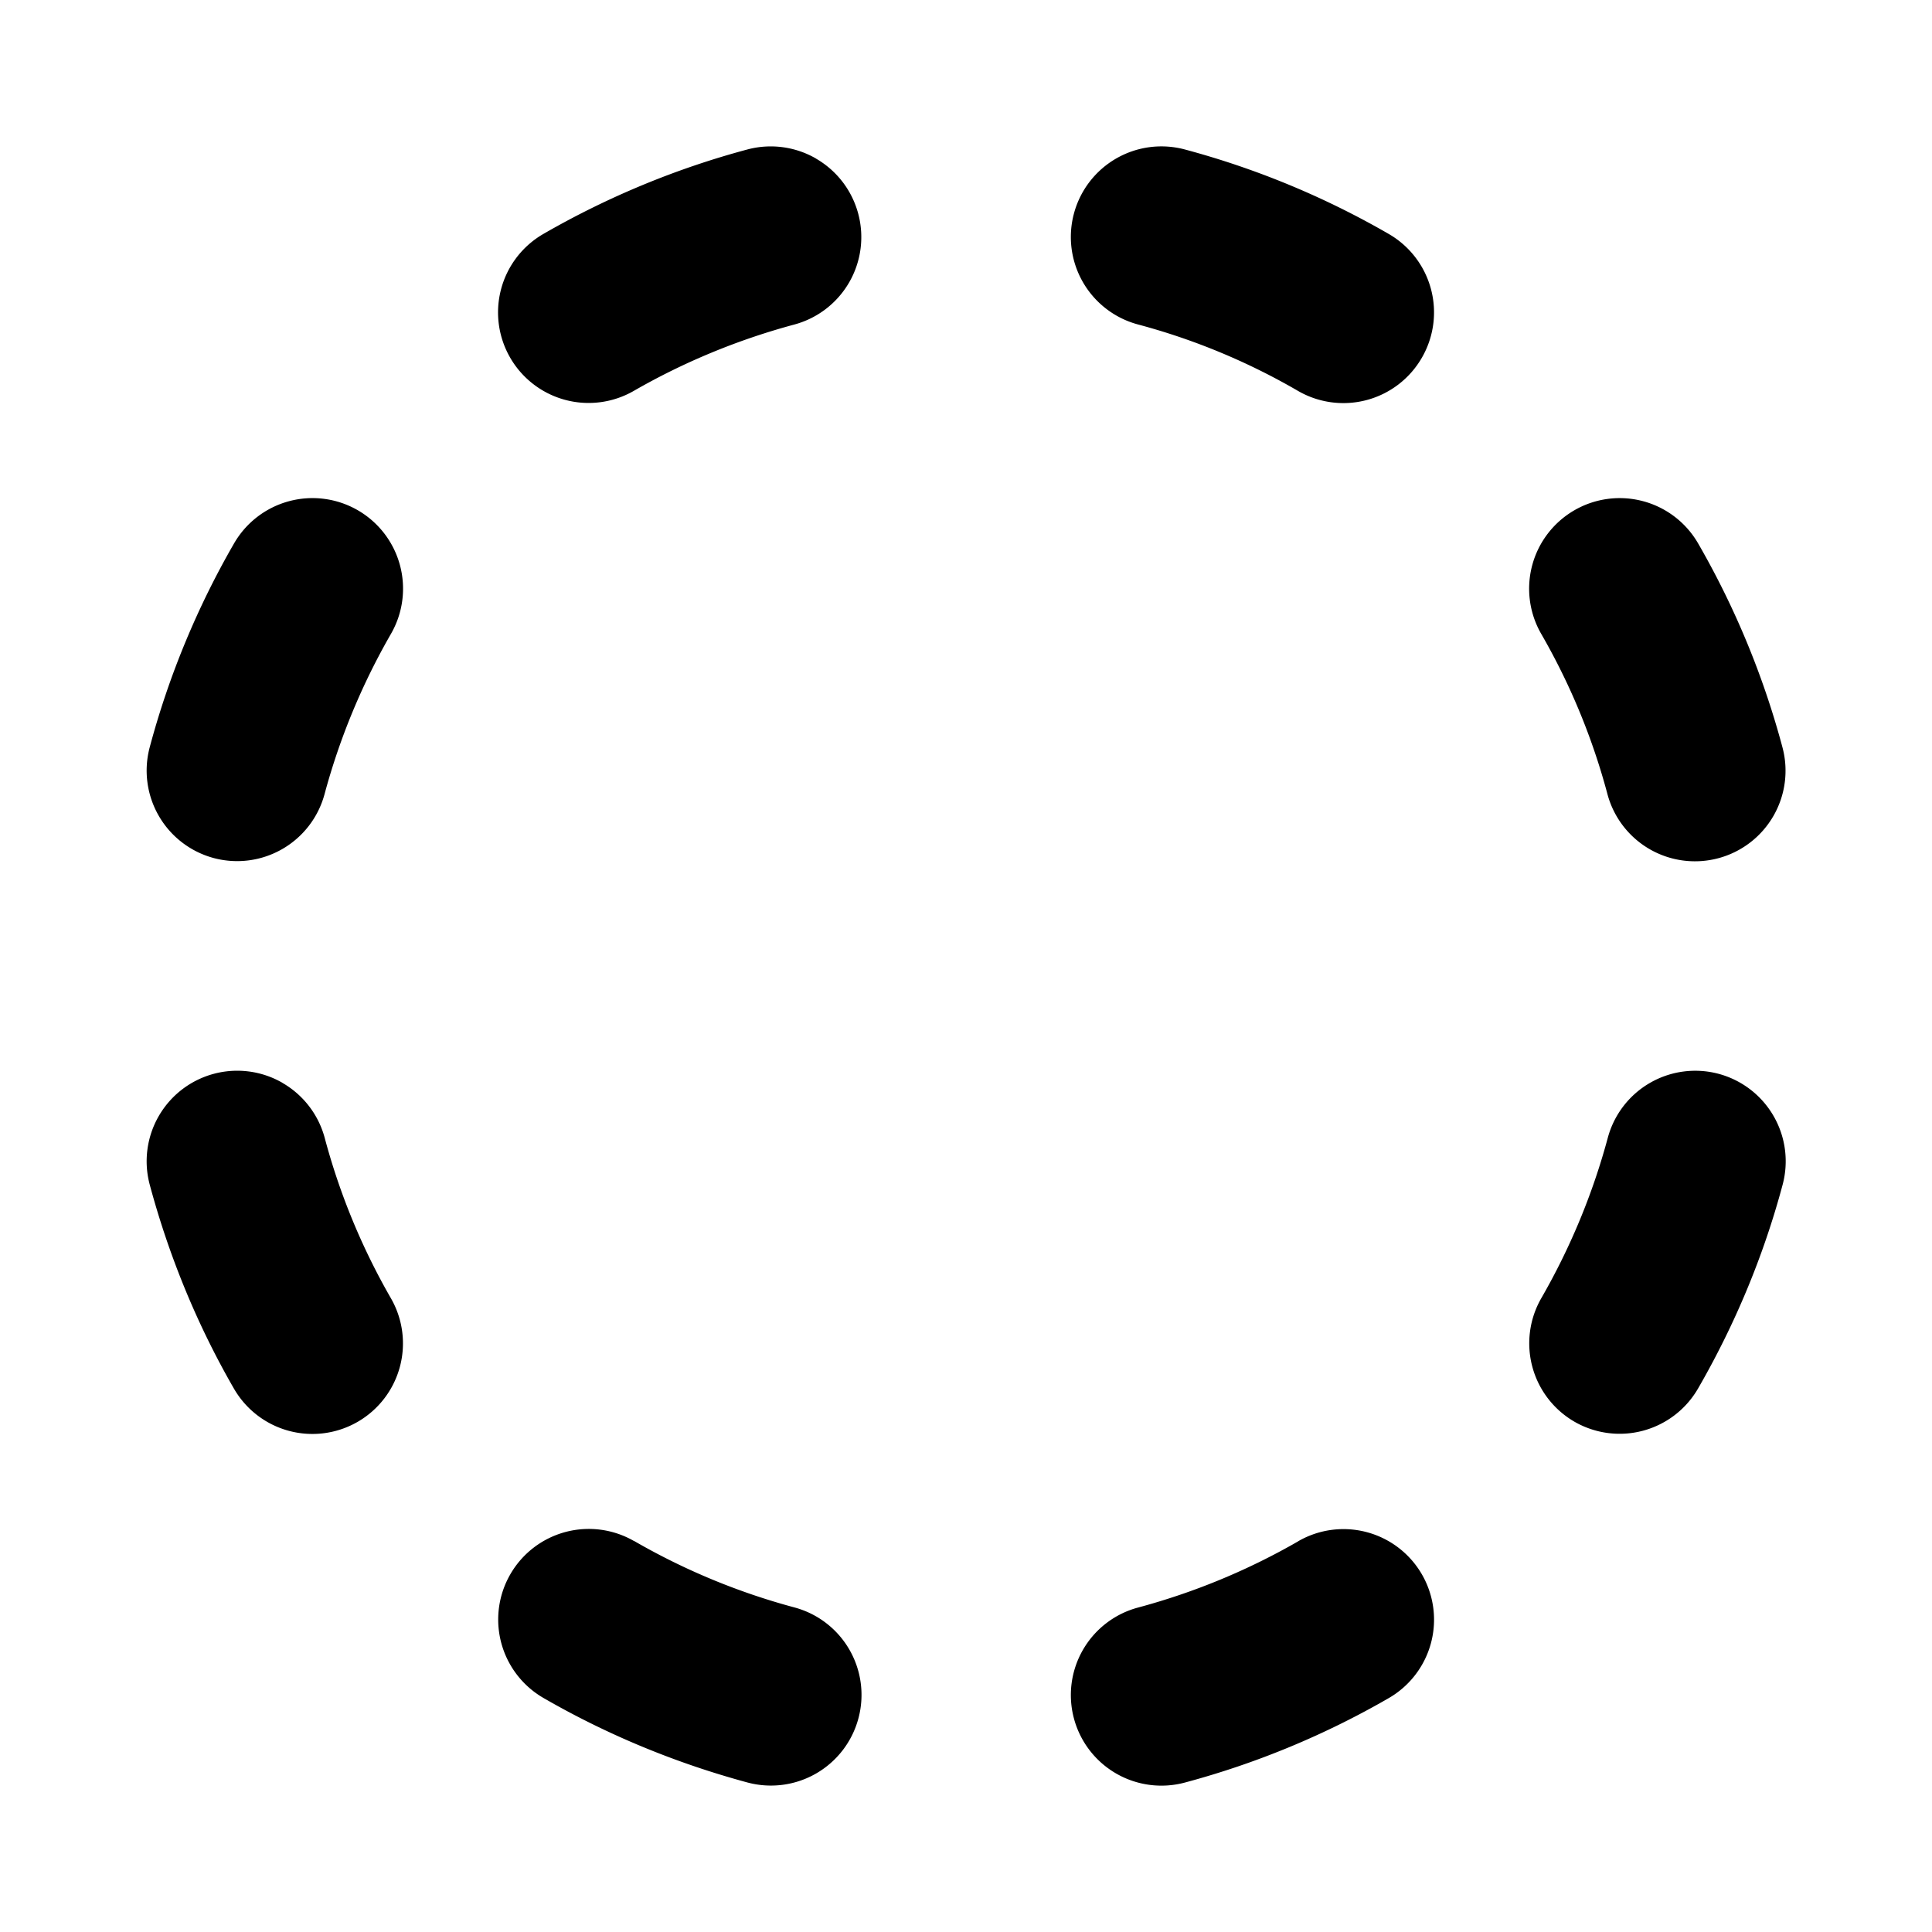 <svg xmlns="http://www.w3.org/2000/svg" viewBox="0 0 16 16" fill="currentColor" aria-hidden="true" data-slot="icon">
  <path d="M13.038 4.226a.75.75 0 0 0-.274 1.024c.24.416.424.861.548 1.326a.75.75 0 0 0 .92.531.75.75 0 0 0 .529-.92 6.992 6.992 0 0 0-.698-1.687.75.75 0 0 0-1.025-.274ZM9.813 1.238a.75.75 0 0 0-.919.53.75.75 0 0 0 .53.919c.465.124.91.309 1.325.55a.75.75 0 0 0 1.026-.274.75.75 0 0 0-.275-1.026 6.99 6.99 0 0 0-1.687-.699Zm-3.055.075a.75.75 0 0 0-.569-.075c-.59.158-1.16.394-1.69.7a.75.75 0 0 0-.274 1.024.75.75 0 0 0 1.024.275c.417-.24.864-.424 1.328-.549a.75.75 0 0 0 .53-.92.75.75 0 0 0-.35-.455ZM2.962 4.225a.75.75 0 0 0-1.024.276 6.99 6.99 0 0 0-.698 1.687.75.75 0 0 0 .53.918.75.75 0 0 0 .918-.53c.125-.464.31-.91.55-1.327a.75.75 0 0 0-.276-1.024ZM2.34 8.968a.75.75 0 0 0-.57-.075.75.75 0 0 0-.53.918c.159.591.392 1.16.698 1.69a.75.75 0 0 0 1.024.274.75.75 0 0 0 .275-1.024 5.505 5.505 0 0 1-.548-1.328.75.75 0 0 0-.35-.455Zm2.912 3.795a.75.75 0 0 0-1.026.275.75.75 0 0 0 .275 1.024c.53.306 1.098.54 1.69.7a.75.75 0 0 0 .918-.531.75.75 0 0 0-.53-.919 5.503 5.503 0 0 1-1.327-.55Zm5.5.001c-.417.24-.862.424-1.327.549a.75.75 0 0 0-.531.919.75.75 0 0 0 .92.53 6.992 6.992 0 0 0 1.687-.699.75.75 0 0 0 .275-1.024.75.75 0 0 0-1.025-.275zm3.481-3.871a.75.75 0 0 0-.918.53c-.125.464-.31.91-.55 1.327a.75.75 0 0 0 .274 1.024.75.75 0 0 0 1.023-.274c.306-.53.543-1.098.701-1.689a.75.75 0 0 0-.53-.918z"/>
</svg>
